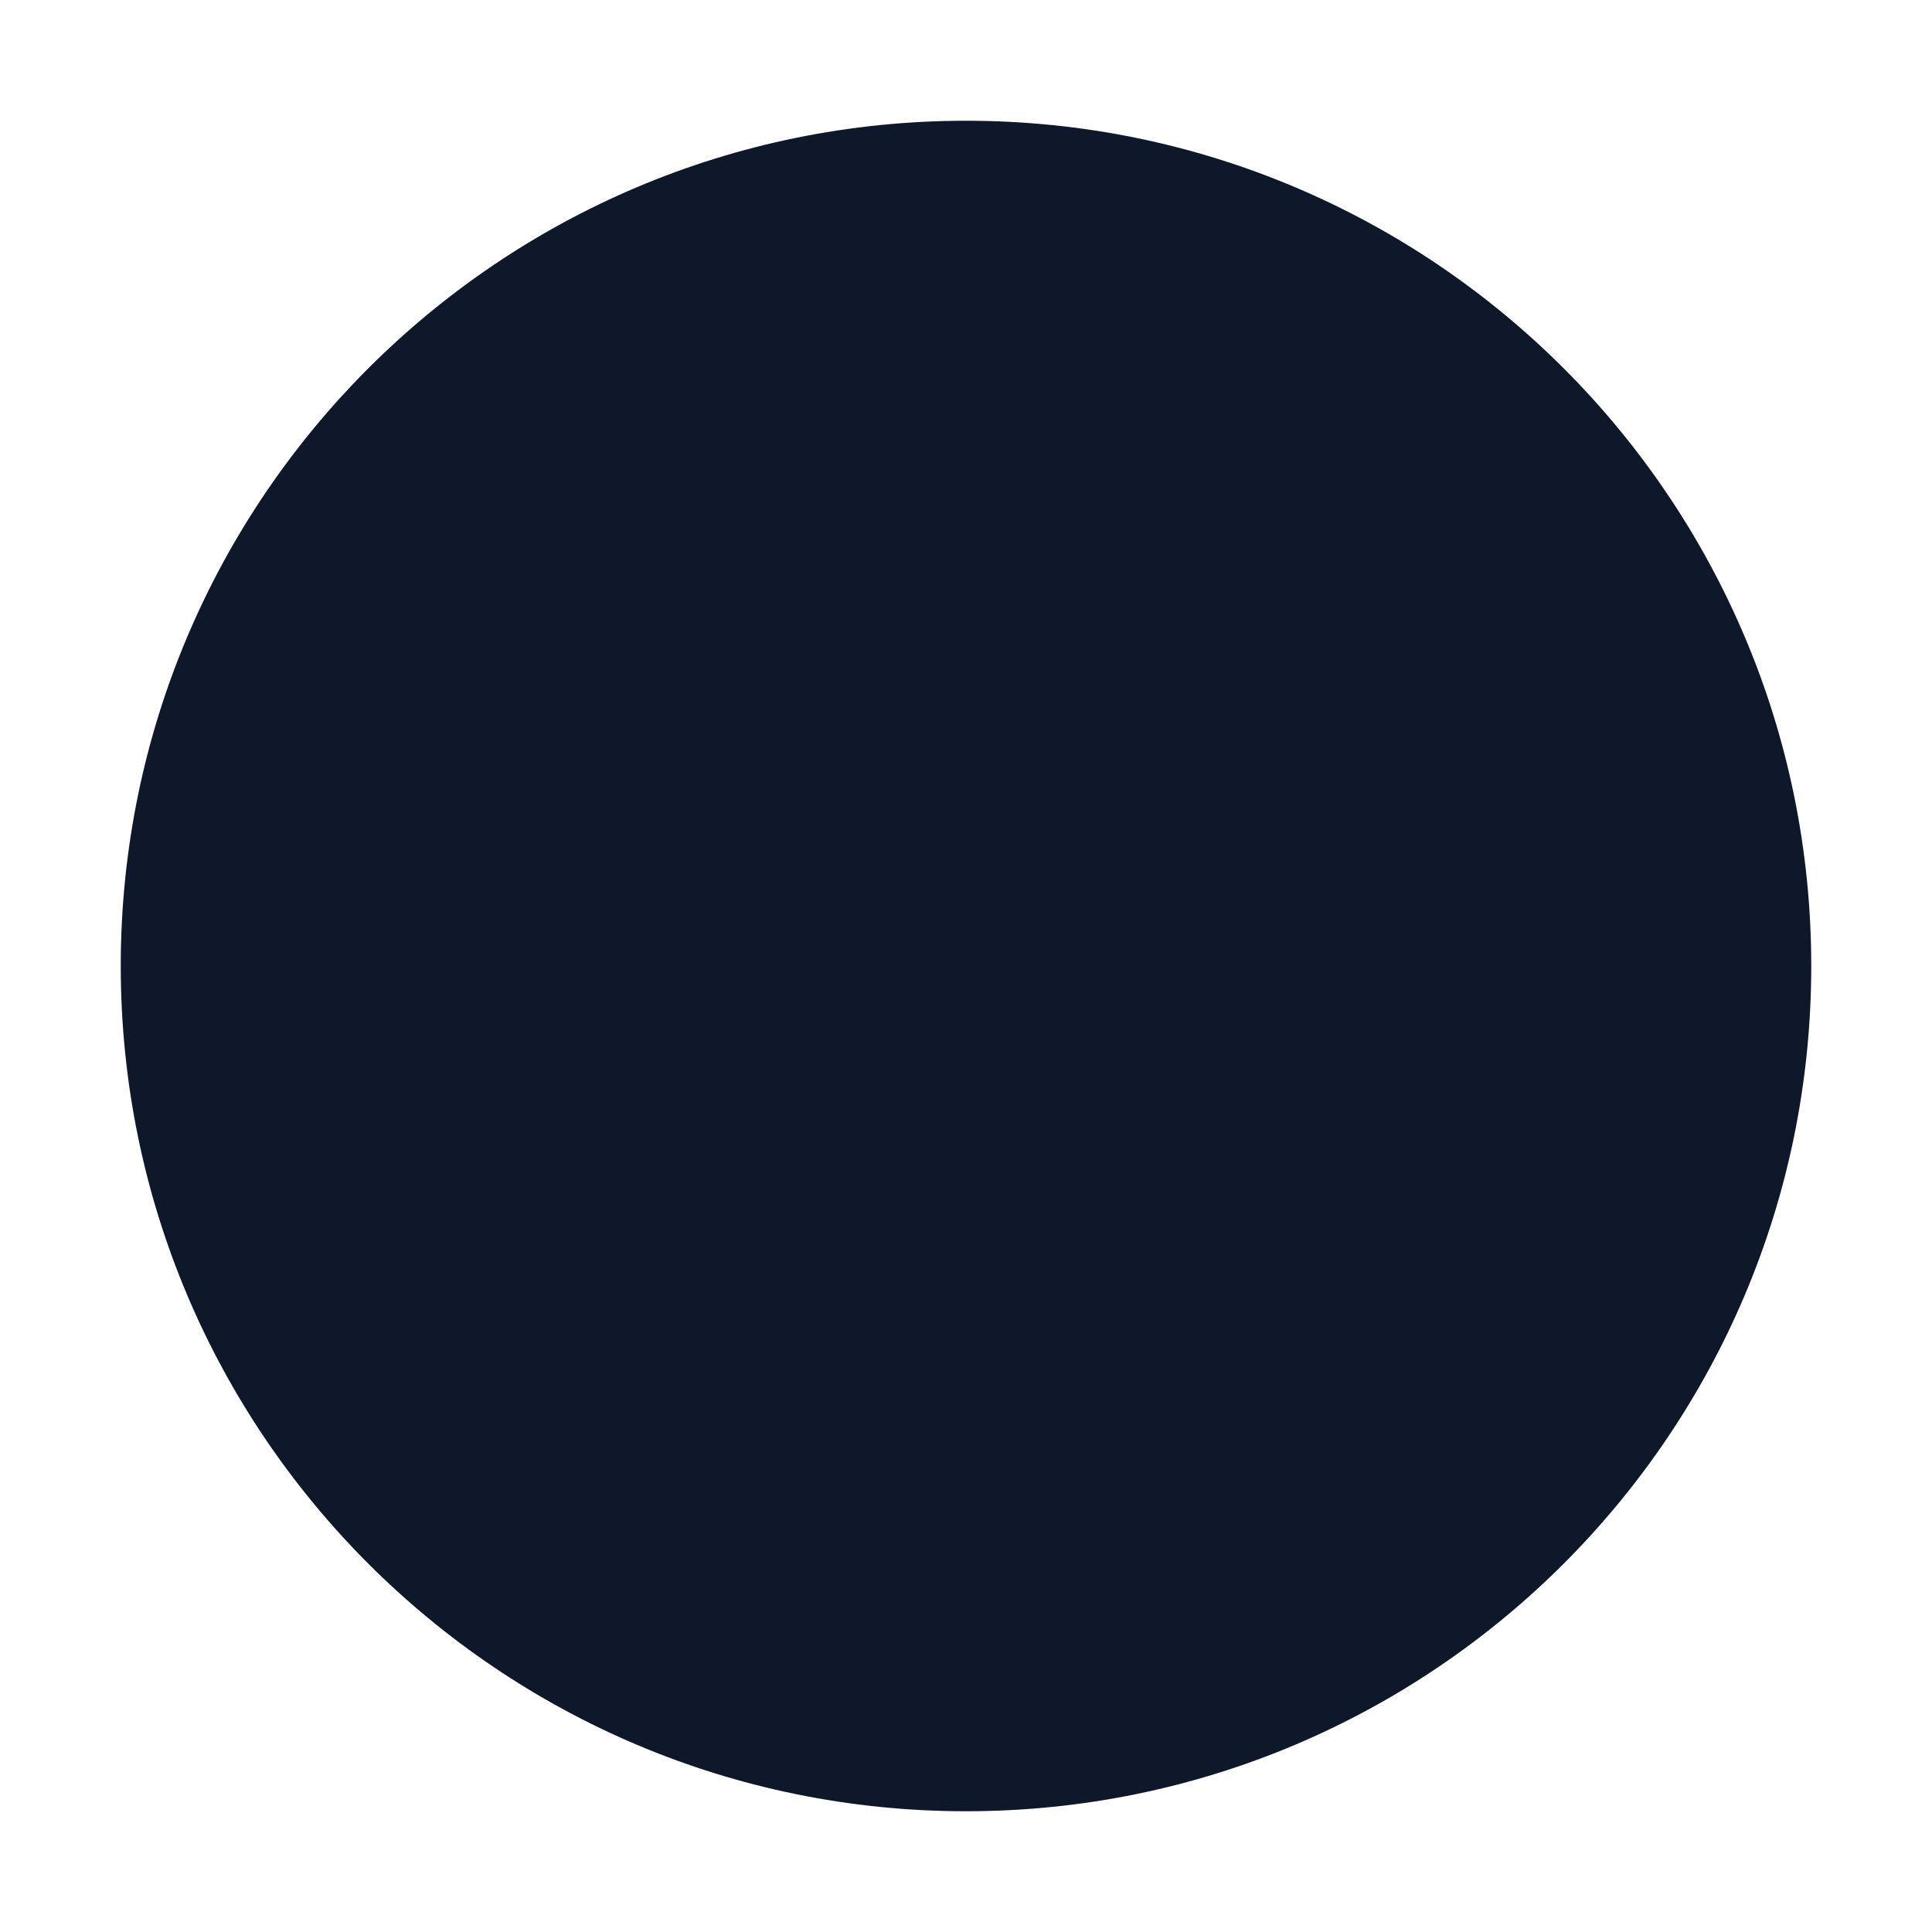 <svg width="16" height="16" viewBox="0 0 16 16" fill="none" xmlns="http://www.w3.org/2000/svg">
<path fillRule="evenodd" clipRule="evenodd" d="M8 15C11.866 15 15 11.866 15 8C15 4.134 11.866 1 8 1C4.134 1 1 4.134 1 8C1 11.866 4.134 15 8 15ZM11.844 6.209C12.097 5.881 12.036 5.41 11.709 5.157C11.381 4.903 10.91 4.964 10.656 5.291L6.956 10.08L5.307 8.248C5.03 7.94 4.556 7.915 4.248 8.193C3.94 8.47 3.915 8.944 4.193 9.252L6.443 11.752C6.591 11.917 6.806 12.008 7.028 11.999C7.25 11.991 7.457 11.885 7.593 11.709L11.844 6.209Z" fill="#0F172A"/>
</svg>
